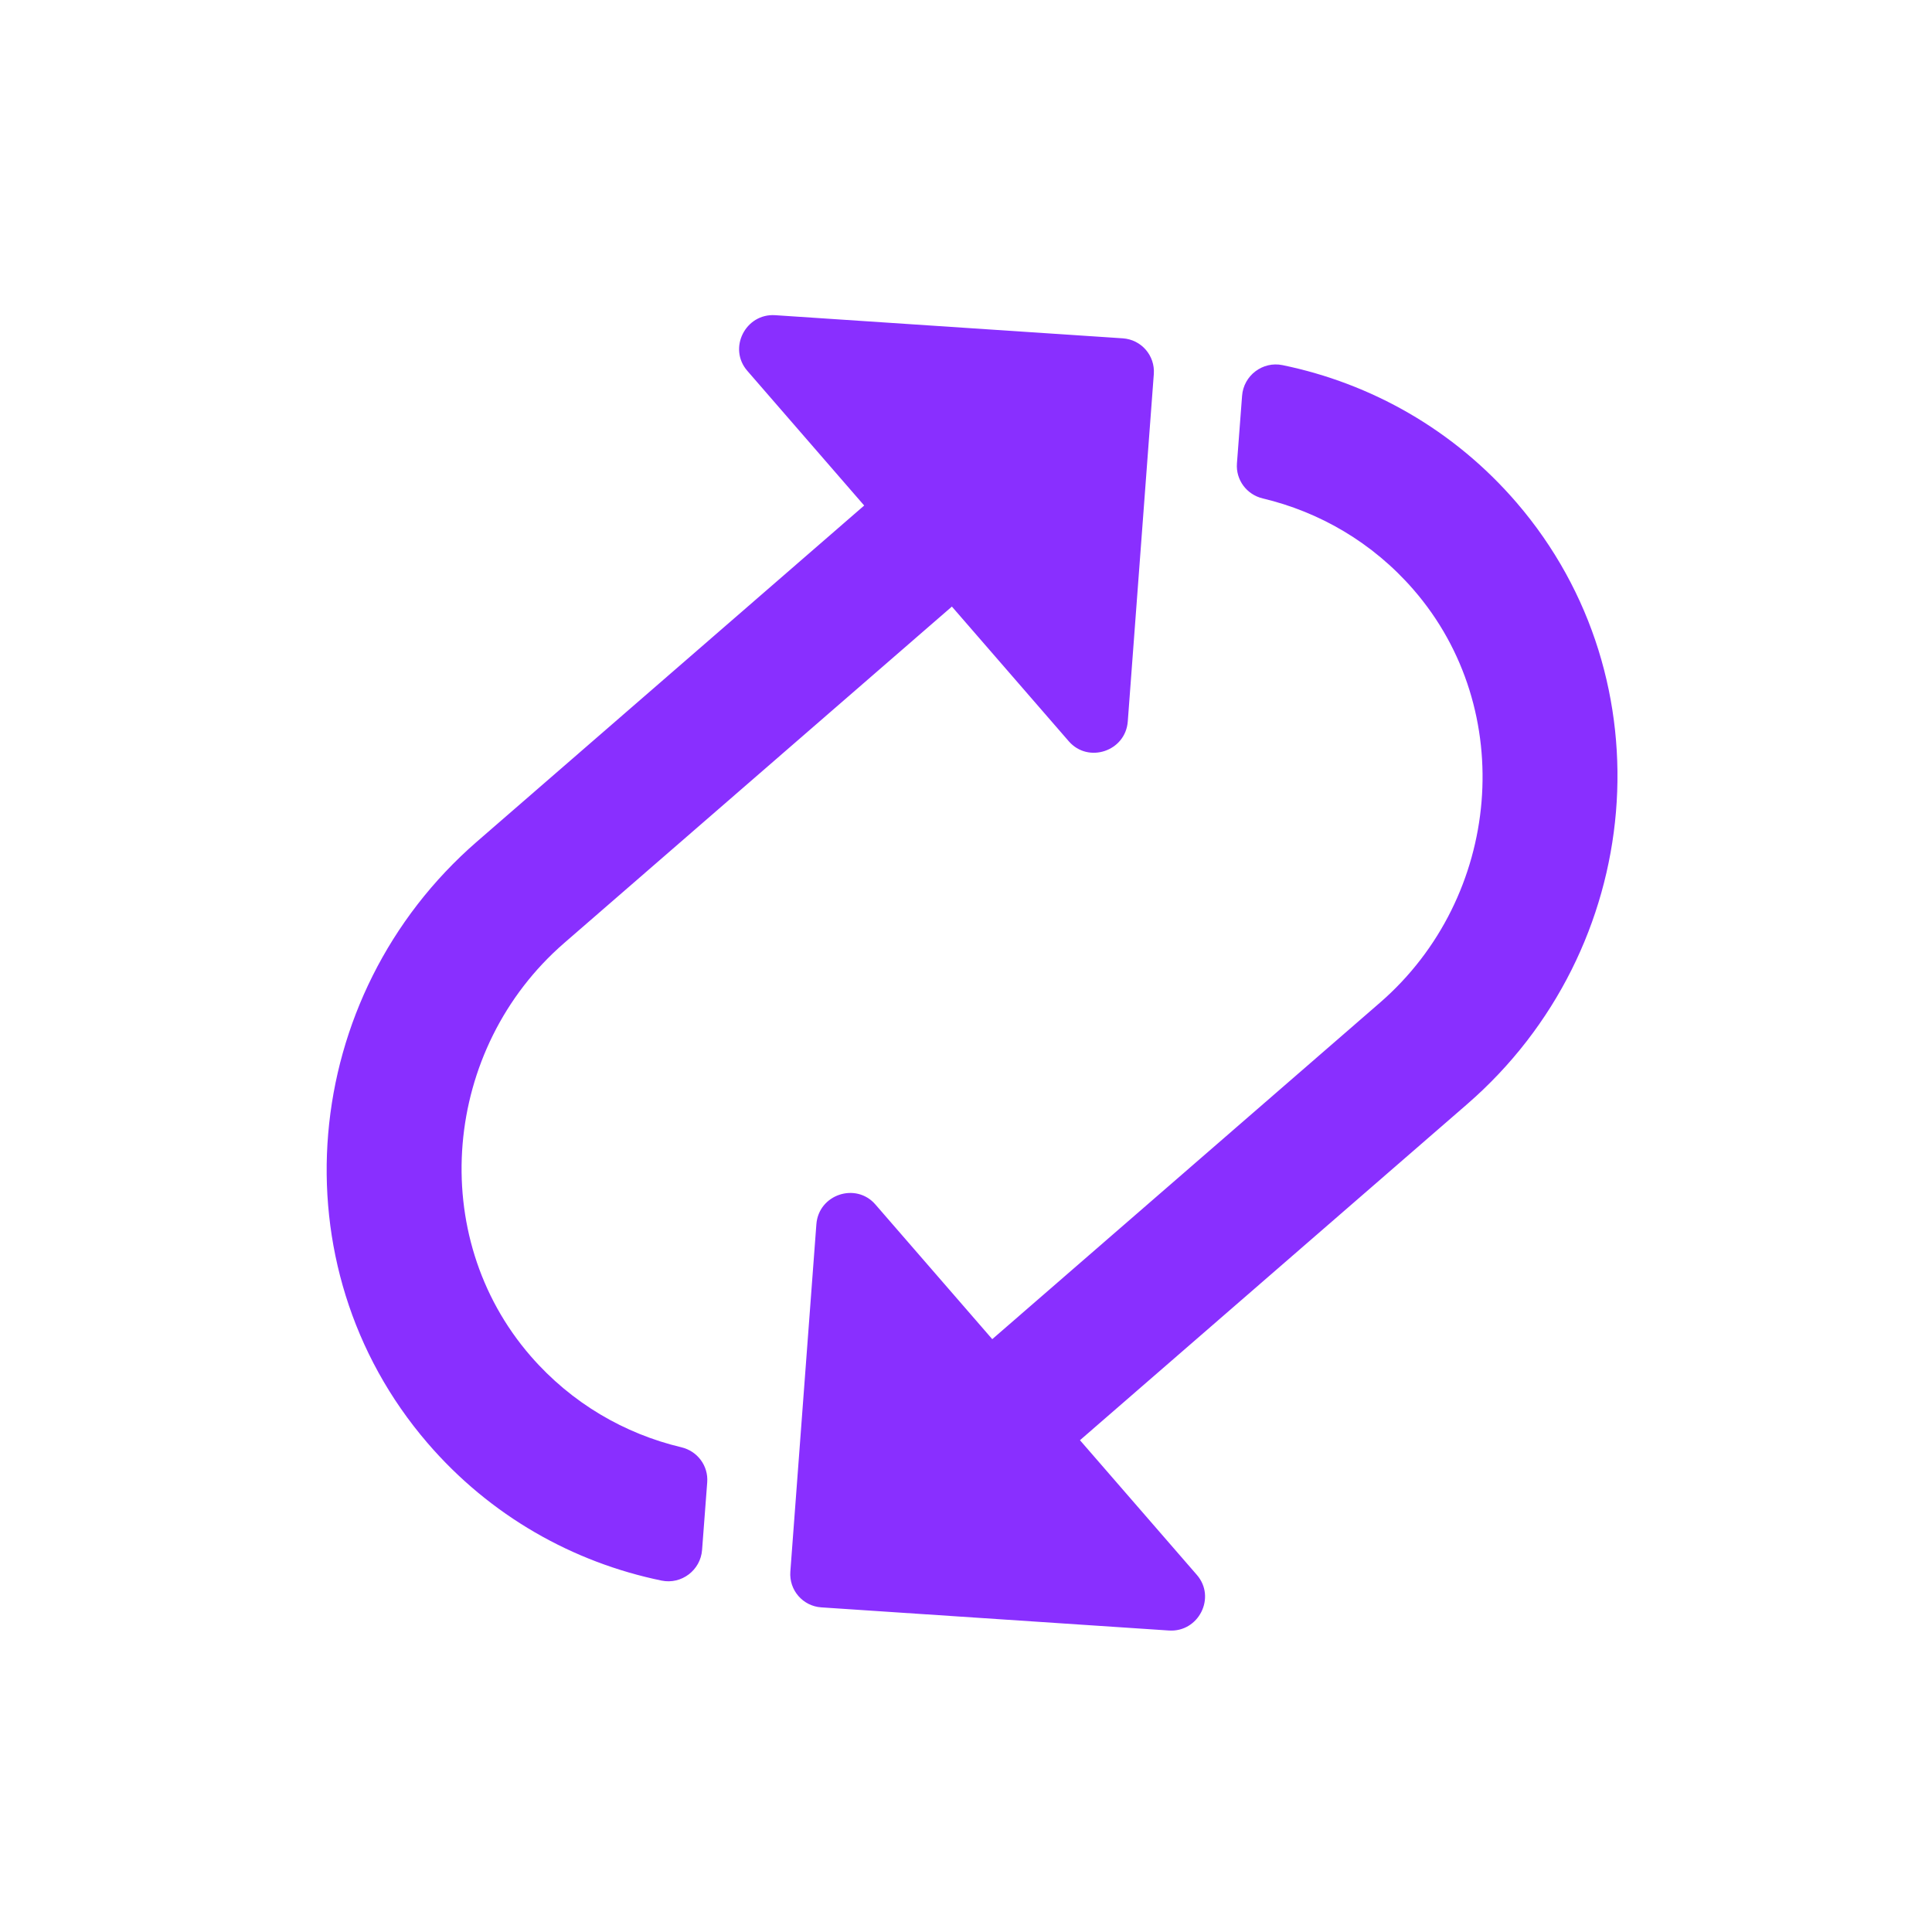 <svg width="76" height="76" viewBox="0 0 76 76" fill="none" xmlns="http://www.w3.org/2000/svg">
<path d="M50.451 14.363C53.923 15.078 57.187 16.896 59.665 19.779C65.664 26.757 64.723 37.353 57.715 43.434L42.483 56.654L47.082 61.953C47.849 62.838 47.152 64.218 45.981 64.14L32.31 63.23C31.582 63.182 31.036 62.553 31.09 61.825L32.114 48.161C32.202 46.984 33.67 46.499 34.434 47.379L39.033 52.679L54.285 39.442C59.067 35.293 59.719 27.927 55.598 23.189C53.989 21.338 51.903 20.137 49.674 19.607C49.042 19.457 48.609 18.879 48.658 18.23C48.755 16.947 48.819 16.123 48.86 15.572C48.918 14.773 49.668 14.202 50.451 14.363V14.363ZM20.88 53.351C16.759 48.613 17.411 41.246 22.193 37.097L37.445 23.861L42.044 29.161C42.808 30.04 44.276 29.556 44.364 28.379L45.388 14.715C45.442 13.987 44.896 13.358 44.168 13.309L30.497 12.399C29.326 12.321 28.629 13.701 29.396 14.586L33.995 19.886L18.763 33.105C11.755 39.187 10.814 49.783 16.813 56.76C19.291 59.644 22.555 61.462 26.027 62.177C26.81 62.338 27.56 61.766 27.618 60.968C27.658 60.416 27.723 59.593 27.82 58.31C27.869 57.66 27.436 57.082 26.803 56.932C24.575 56.403 22.489 55.202 20.88 53.351V53.351Z" fill="#892FFF"/>
</svg>
